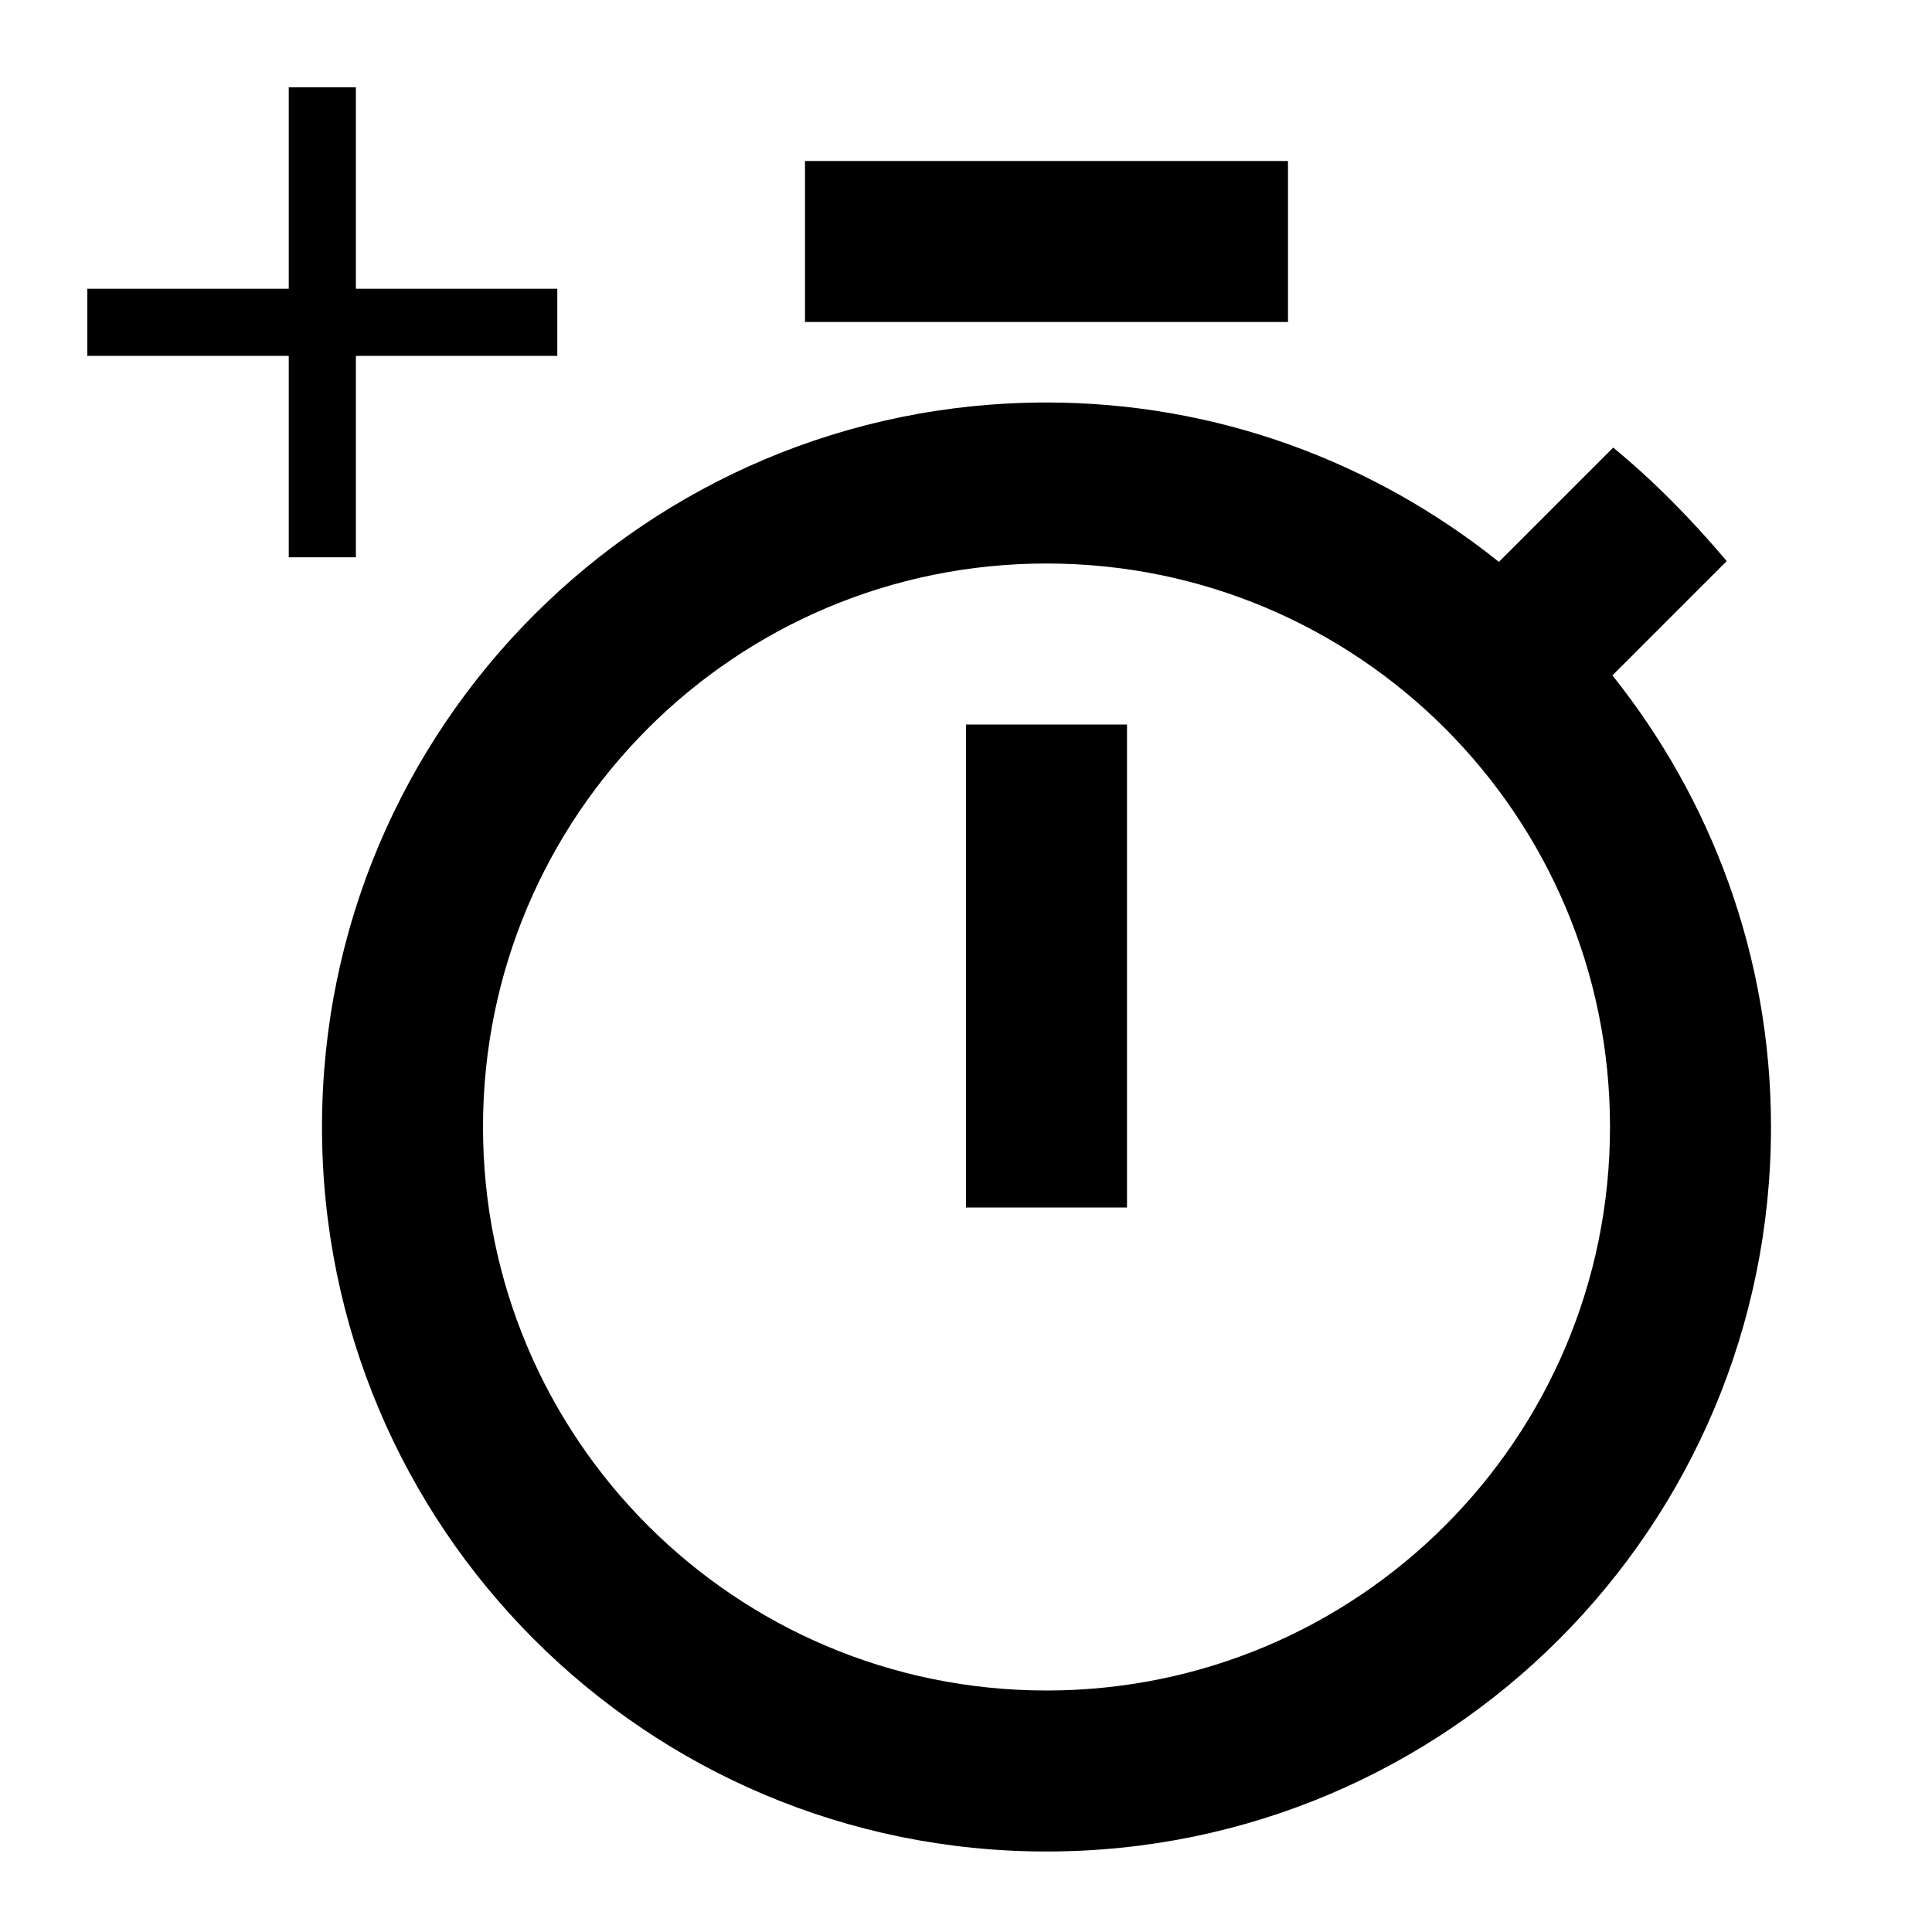 <?xml version="1.0" encoding="UTF-8" standalone="no"?>
<svg
   xmlns:dc="http://purl.org/dc/elements/1.1/"
   xmlns:cc="http://creativecommons.org/ns#"
   xmlns:rdf="http://www.w3.org/1999/02/22-rdf-syntax-ns#"
   xmlns:svg="http://www.w3.org/2000/svg"
   xmlns="http://www.w3.org/2000/svg"
   xmlns:sodipodi="http://sodipodi.sourceforge.net/DTD/sodipodi-0.dtd"
   xmlns:inkscape="http://www.inkscape.org/namespaces/inkscape"
   fill="#000000"
   height="48"
   viewBox="0 0 24 24"
   width="48"
   version="1.1"
   id="svg6"
   sodipodi:docname="addtime.svg"
   inkscape:version="0.92.2 (5c3e80d, 2017-08-06)">
  <defs
     id="defs10" />
  <sodipodi:namedview
     pagecolor="#ffffff"
     bordercolor="#666666"
     borderopacity="1"
     objecttolerance="10"
     gridtolerance="10"
     guidetolerance="10"
     inkscape:pageopacity="0"
     inkscape:pageshadow="2"
     inkscape:window-width="1680"
     inkscape:window-height="1027"
     id="namedview8"
     showgrid="false"
     inkscape:zoom="4.9166667"
     inkscape:cx="24"
     inkscape:cy="24"
     inkscape:window-x="3192"
     inkscape:window-y="11"
     inkscape:window-maximized="1"
     inkscape:current-layer="svg6" />
  <path
     d="M0 0h24v24H0z"
     fill="none"
     id="path2" />
  <path
     d="m 16,2 h -6 v 2 h 6 z m -4,13 h 2 V 9 H 12 Z M 20.03,8.39 21.45,6.97 C 21.02,6.46 20.55,5.98 20.04,5.56 L 18.62,6.98 C 17.07,5.74 15.12,5 13,5 8.03,5 4,9.03 4,14 c 0,4.97 4.02,9 9,9 4.98,0 9,-4.03 9,-9 0,-2.12 -0.74,-4.07 -1.97,-5.61 z M 13,21 C 9.13,21 6,17.87 6,14 6,10.13 9.13,7 13,7 c 3.87,0 7,3.13 7,7 0,3.87 -3.13,7 -7,7 z"
     id="path4"
     inkscape:connector-curvature="0" />
  <g
     style="fill:#000000;stroke-width:2.4"
     id="g836"
     transform="matrix(0.417,0,0,0.417,-1,-1)">
    <path
       id="path822"
       d="m 19,13 h -6 v 6 H 11 V 13 H 5 v -2 h 6 V 5 h 2 v 6 h 6 z"
       inkscape:connector-curvature="0"
       style="stroke-width:2.4" />
    <path
       id="path824"
       d="M 0,0 H 24 V 24 H 0 Z"
       inkscape:connector-curvature="0"
       style="fill:none;stroke-width:2.4" />
  </g>
</svg>

